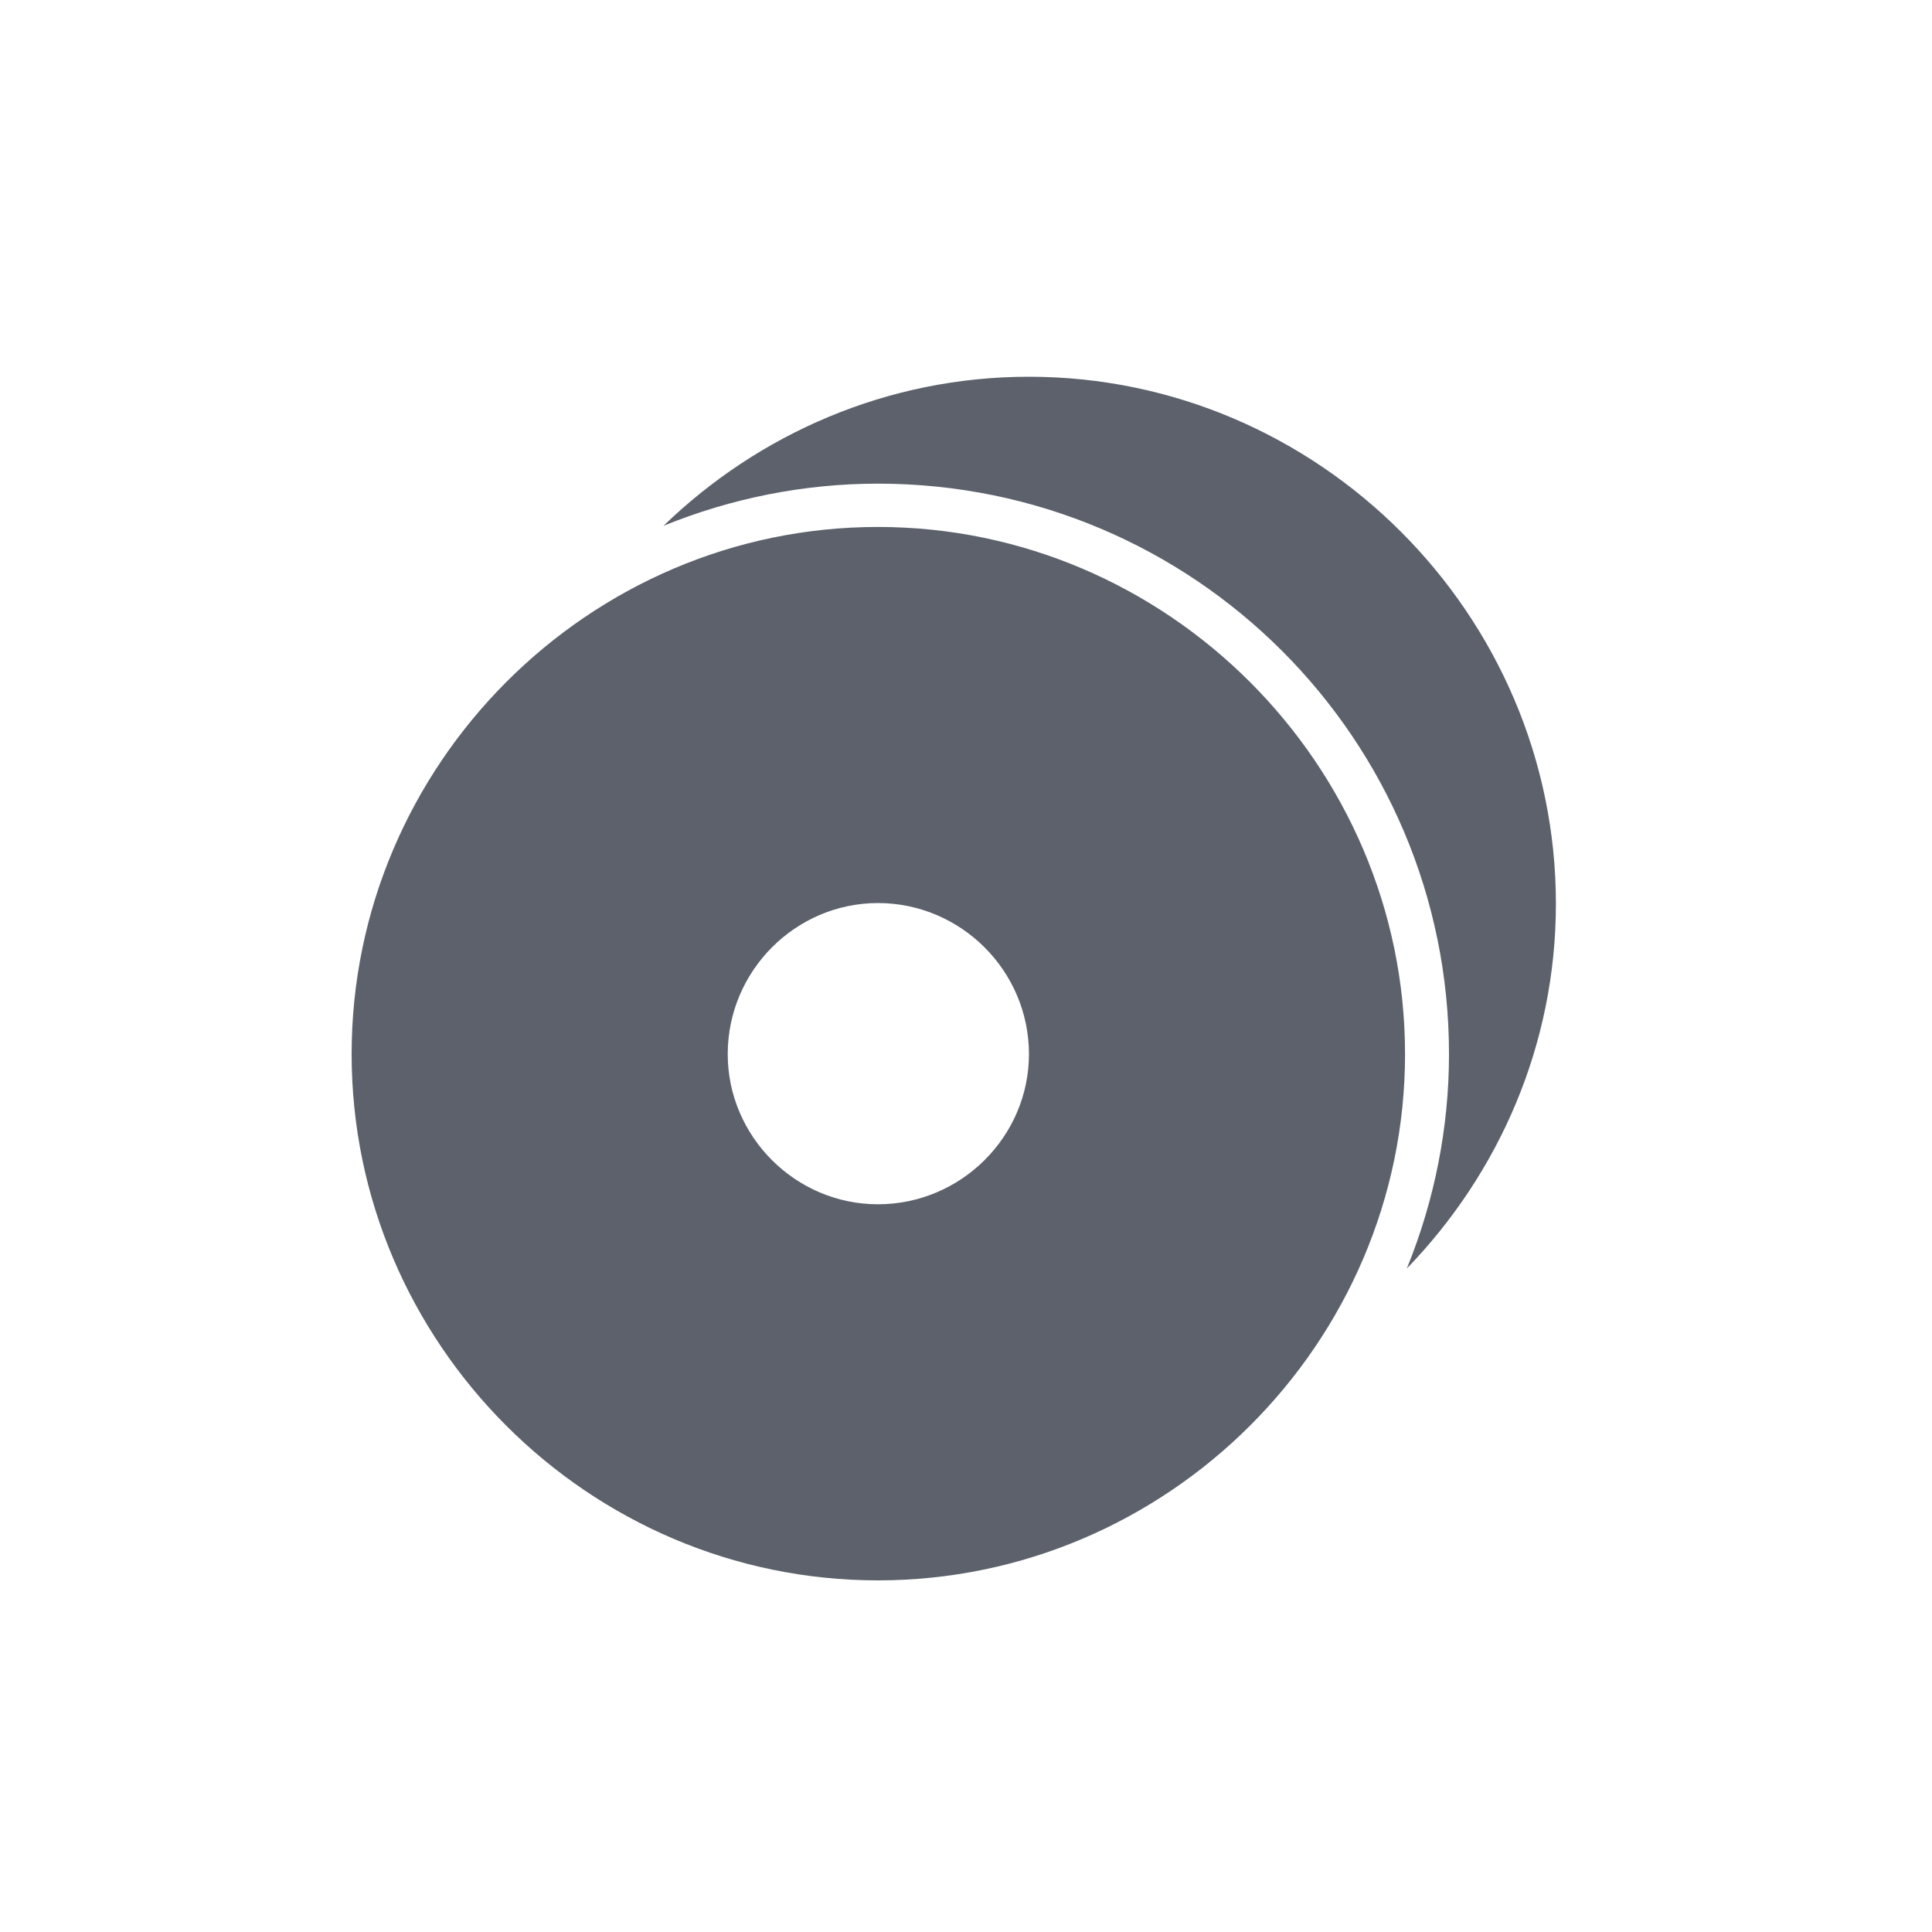 <?xml version="1.0" encoding="UTF-8"?>
<svg xmlns="http://www.w3.org/2000/svg" xmlns:xlink="http://www.w3.org/1999/xlink" width="12pt" height="12pt" viewBox="0 0 12 12" version="1.1">
<g id="surface1">
<path style=" stroke:none;fill-rule:nonzero;fill:rgb(36.078%,38.039%,42.353%);fill-opacity:1;" d="M 6.391 2.34 C 5.512 2.34 4.711 2.695 4.121 3.266 C 4.543 3.094 4.996 3.004 5.453 3.004 C 7.414 3.004 9 4.59 9 6.547 C 9 7.004 8.91 7.457 8.738 7.879 C 9.309 7.289 9.664 6.492 9.664 5.613 C 9.664 3.816 8.188 2.34 6.391 2.34 Z M 5.453 3.273 C 3.656 3.273 2.184 4.75 2.184 6.547 C 2.184 8.344 3.656 9.816 5.453 9.816 C 7.25 9.816 8.727 8.344 8.727 6.547 C 8.727 4.75 7.25 3.273 5.453 3.273 Z M 5.453 5.609 C 5.969 5.609 6.391 6.031 6.391 6.547 C 6.391 7.059 5.969 7.48 5.453 7.48 C 4.941 7.48 4.52 7.059 4.52 6.547 C 4.52 6.031 4.941 5.609 5.453 5.609 Z M 5.453 5.609 "/>
</g>
</svg>
